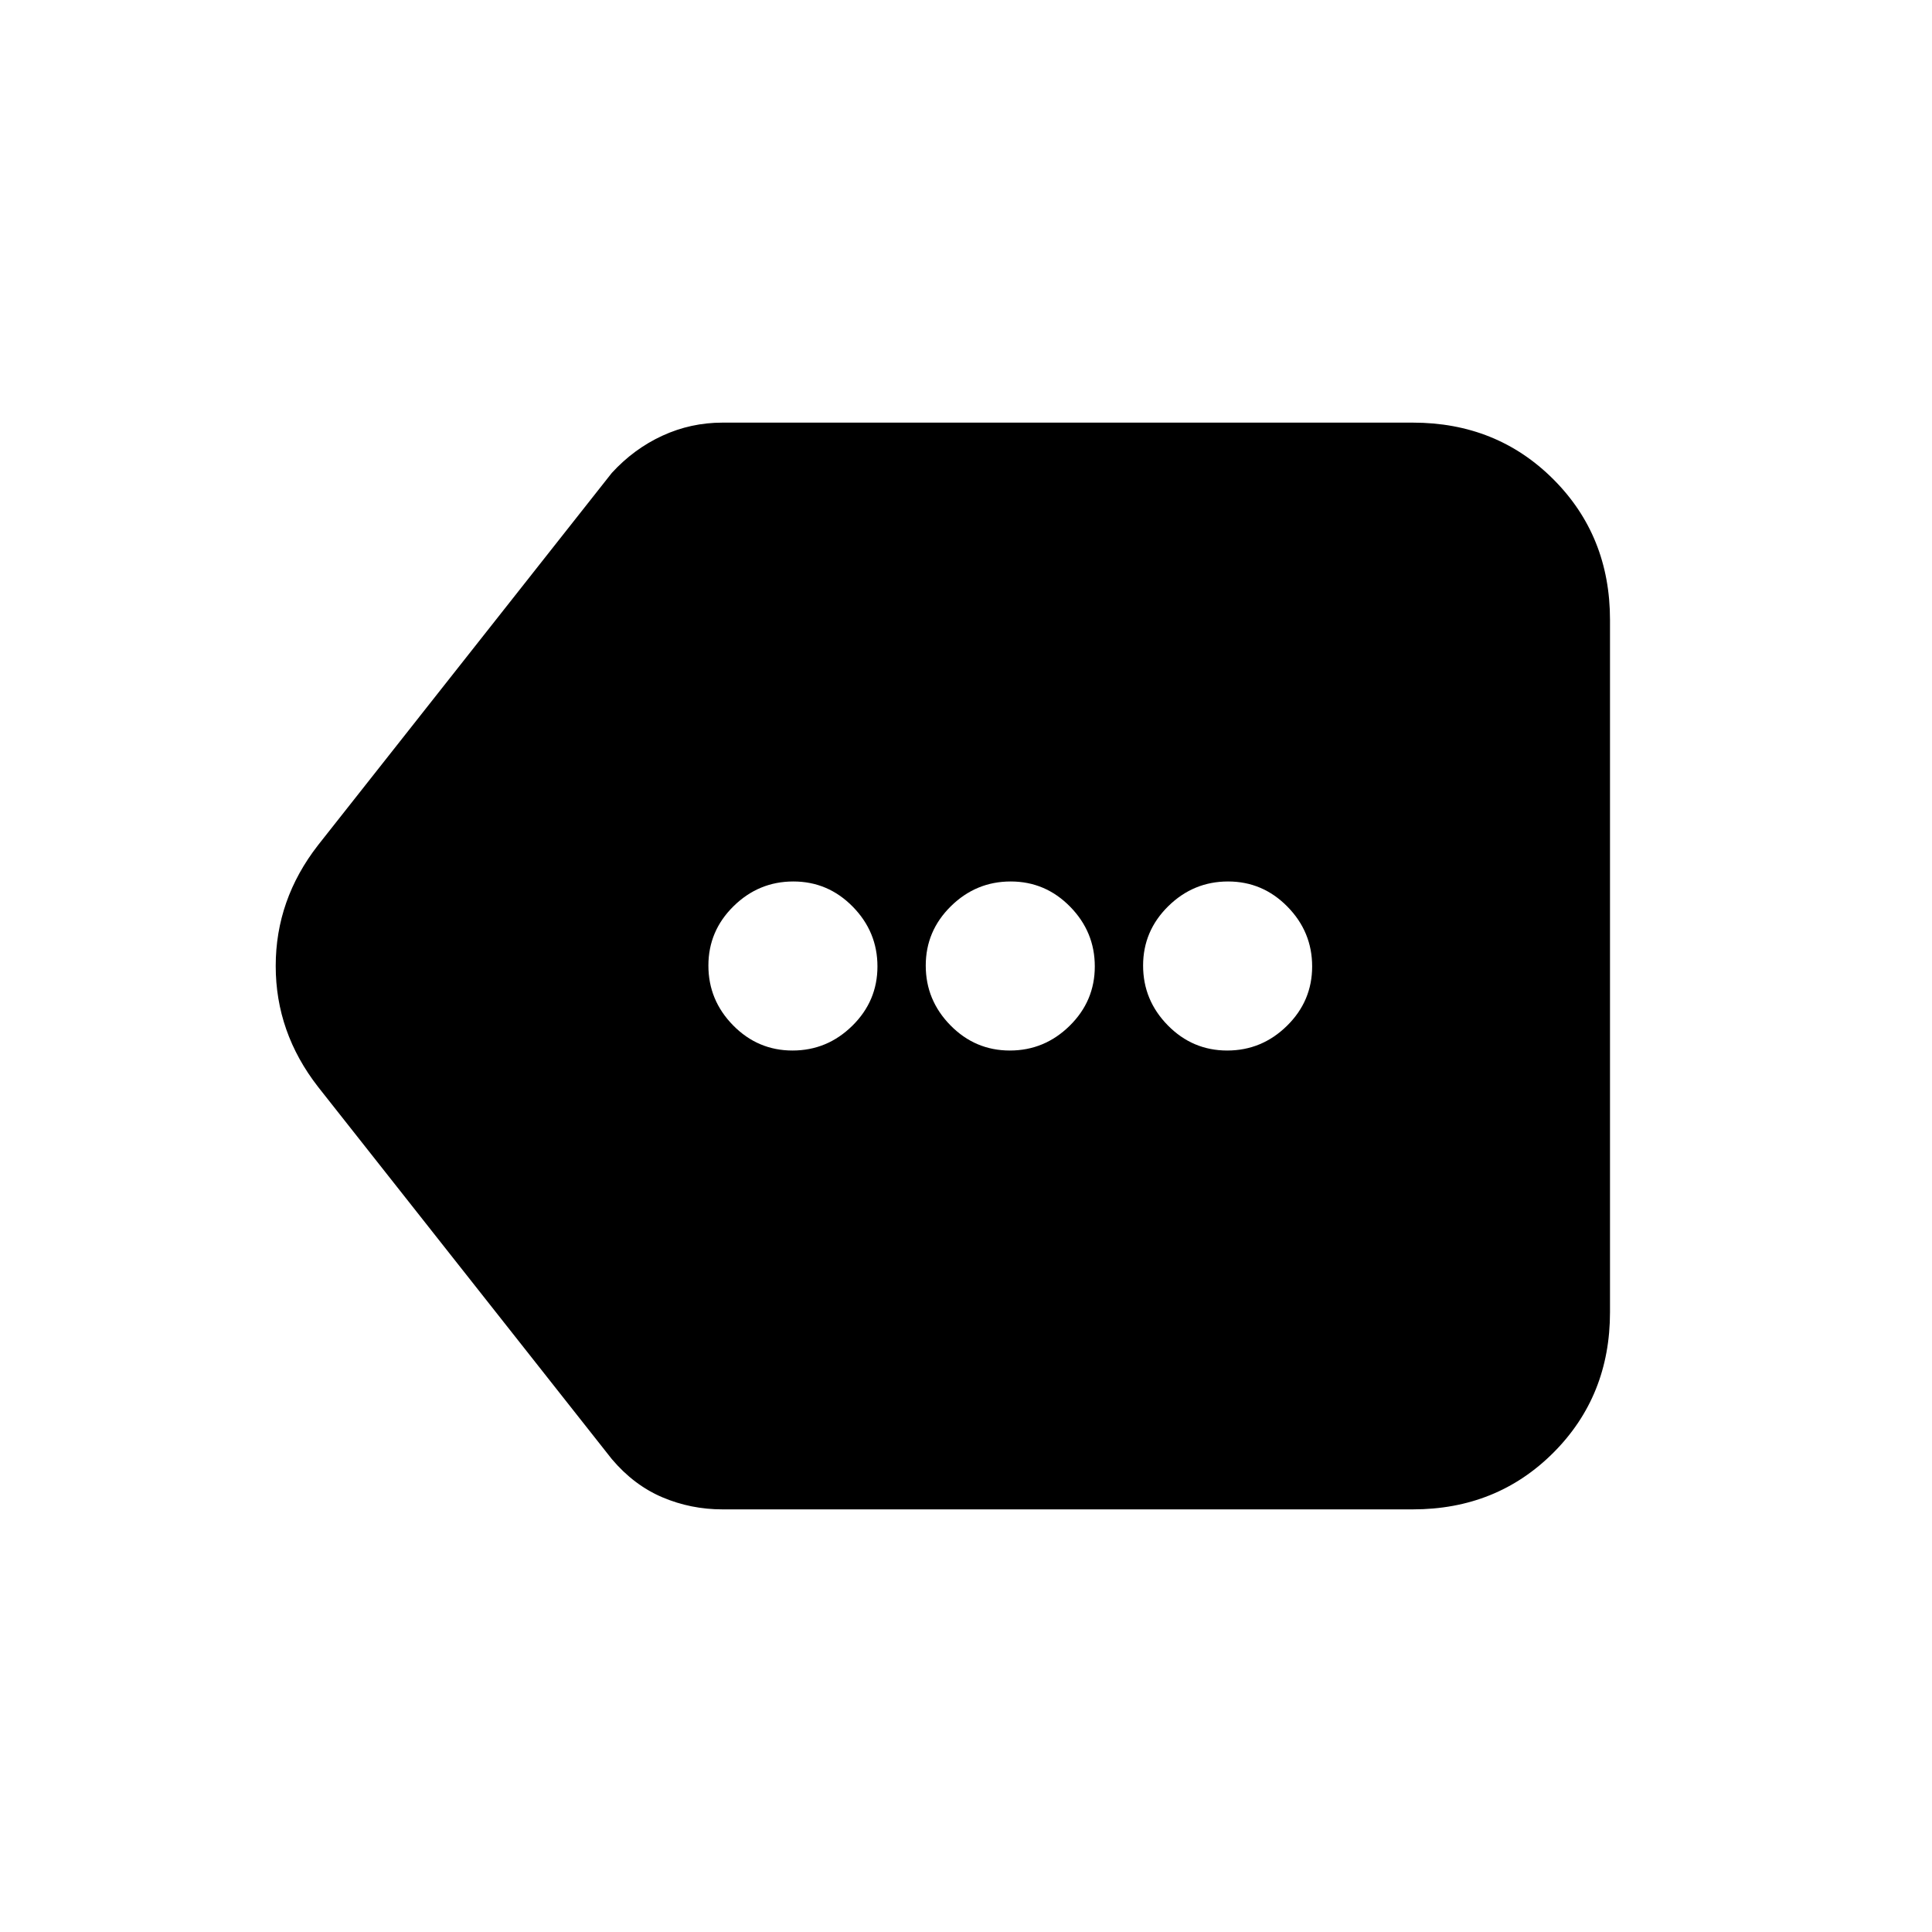 <svg xmlns="http://www.w3.org/2000/svg" height="20" viewBox="0 -960 960 960" width="20"><path d="M359-210q-15.73 0-29.86-6Q315-222 304-235L158-420q-21-27-21-60t21-60l146-185q11-12 25.14-18.5Q343.27-750 359-750h343q41.7 0 69.85 28.15Q800-693.7 800-652v344q0 41.7-28.15 69.85Q743.7-210 702-210H359Zm34.79-228q17.21 0 29.71-12.29t12.5-29.5q0-17.21-12.29-29.71t-29.5-12.5q-17.21 0-29.71 12.29t-12.5 29.5q0 17.21 12.29 29.71t29.5 12.5Zm108 0q17.21 0 29.71-12.29t12.5-29.5q0-17.21-12.29-29.71t-29.5-12.5q-17.21 0-29.71 12.29t-12.5 29.5q0 17.21 12.29 29.71t29.5 12.5Zm108 0q17.21 0 29.71-12.29t12.5-29.5q0-17.21-12.29-29.71t-29.5-12.5q-17.21 0-29.71 12.29t-12.5 29.5q0 17.21 12.29 29.71t29.5 12.5Z"/></svg>